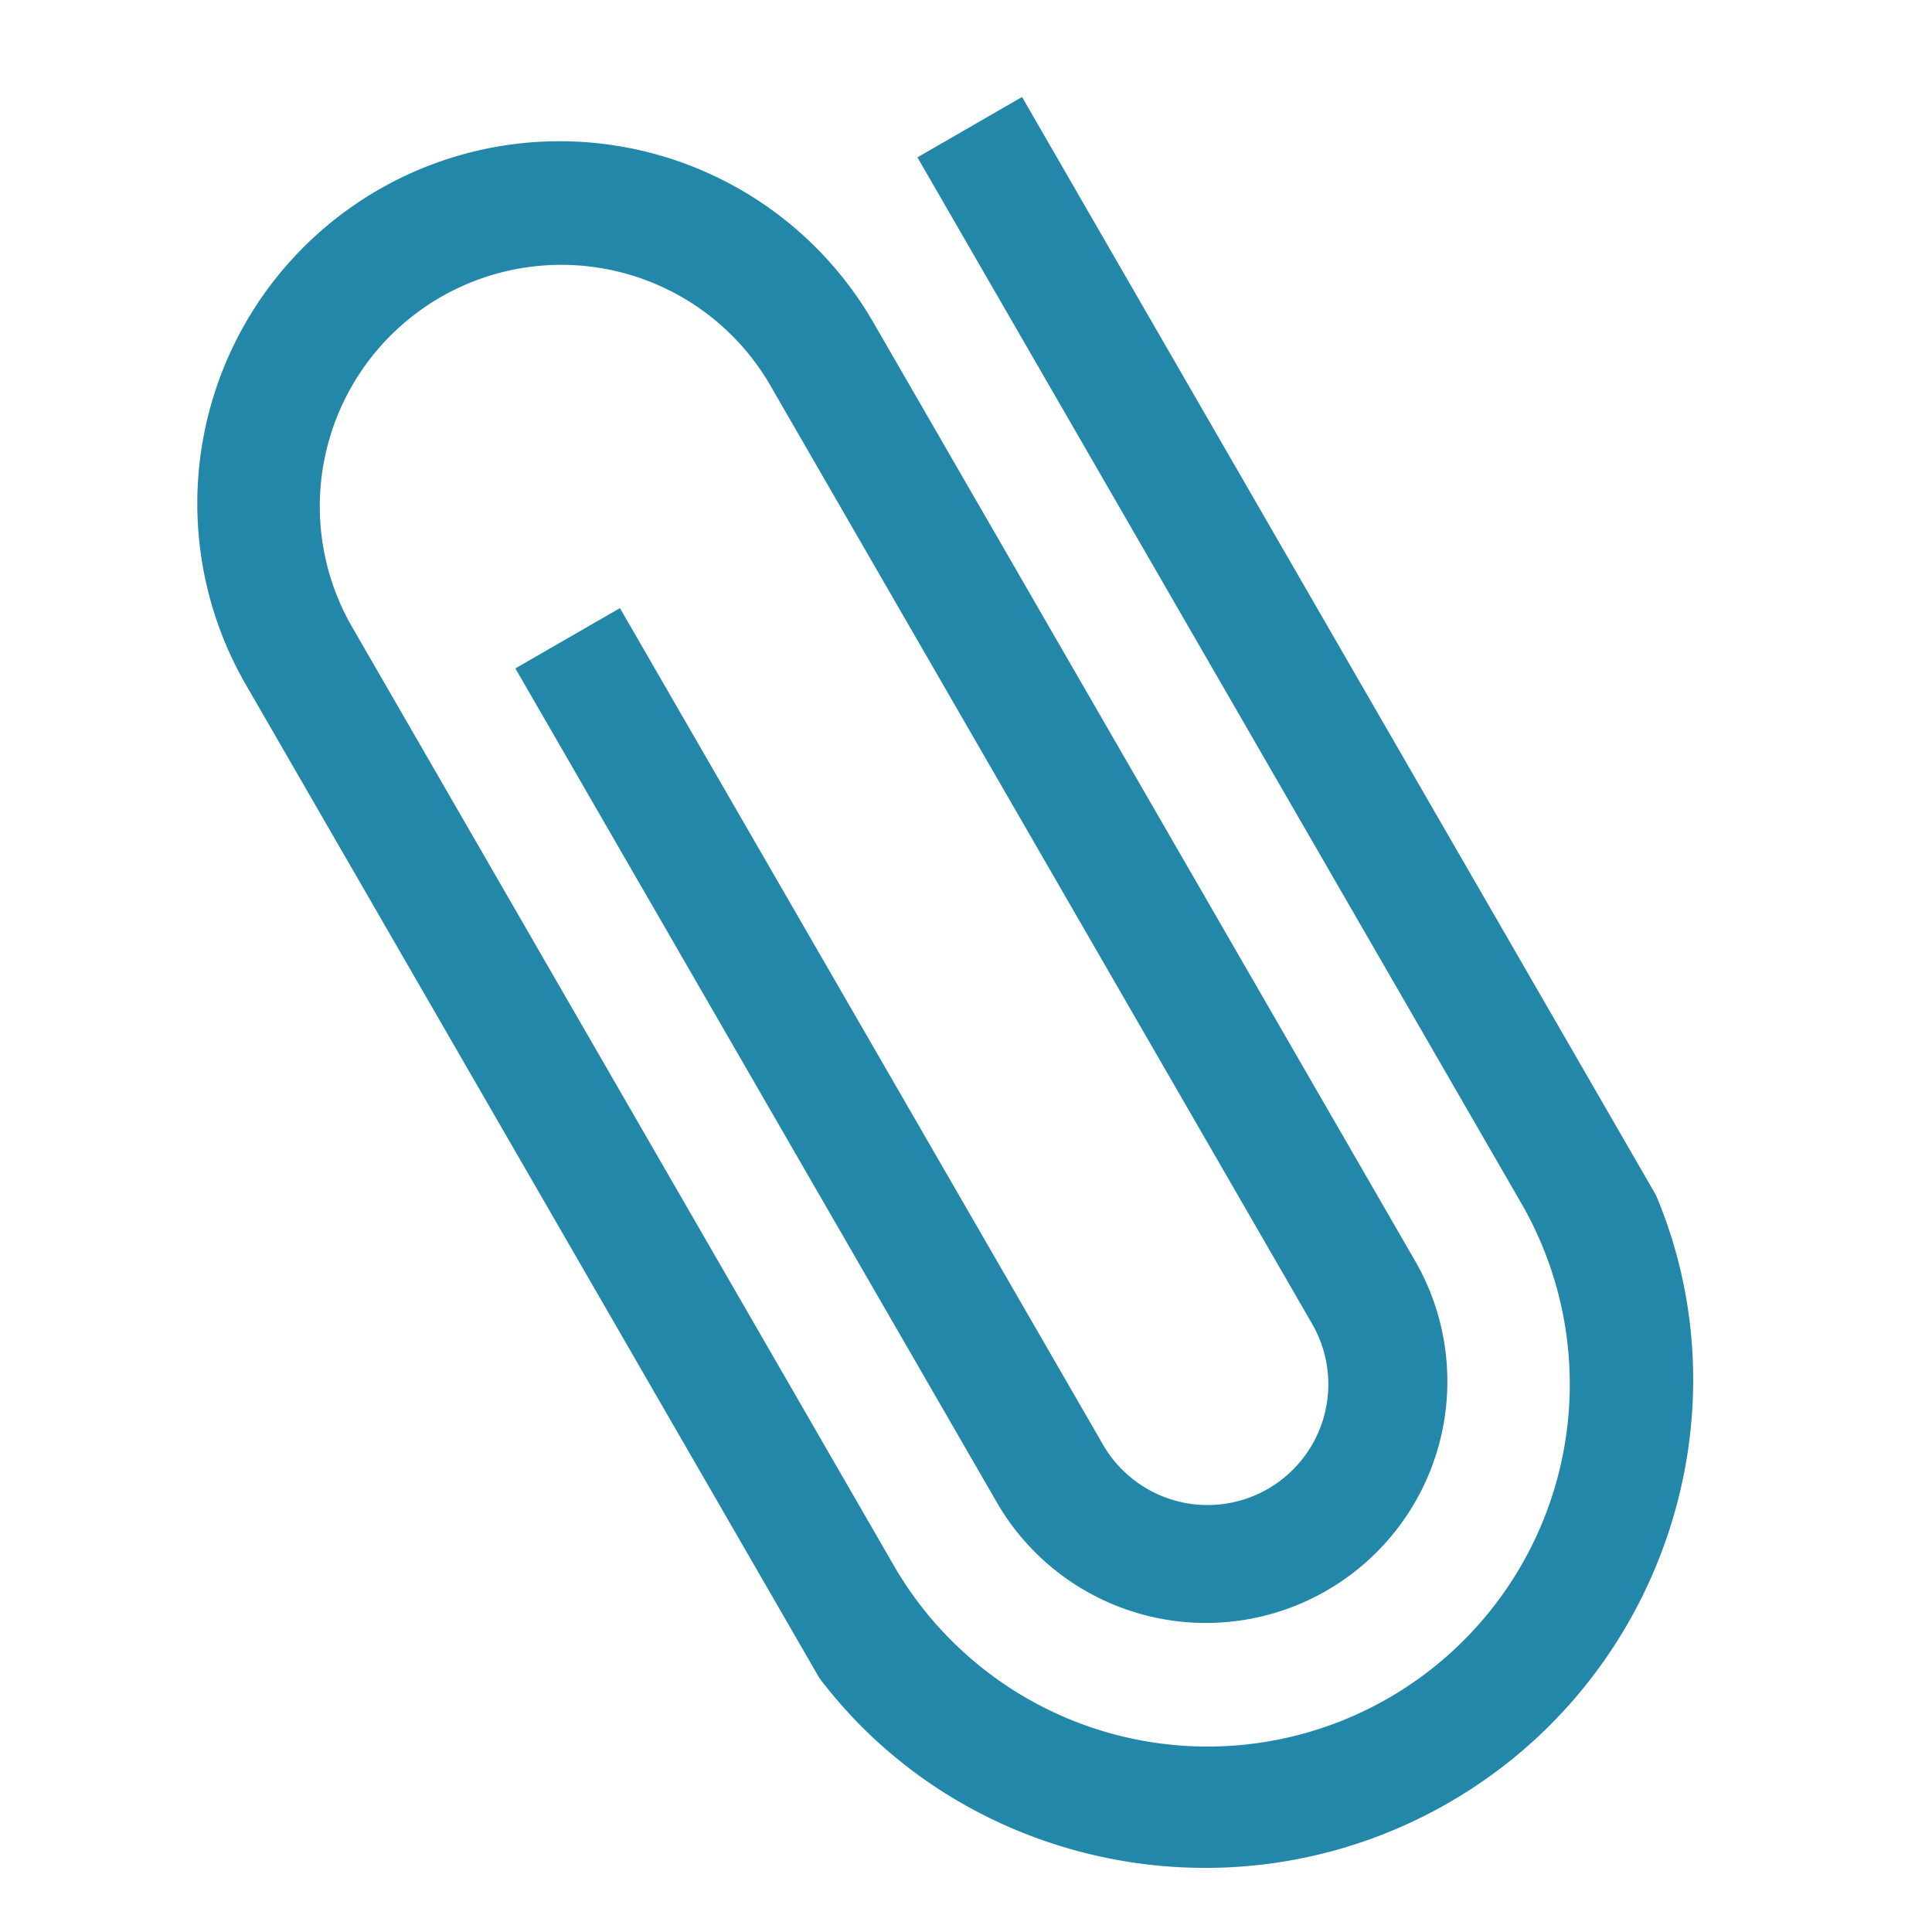 <svg width="25" height="25" fill="none" xmlns="http://www.w3.org/2000/svg"><g clip-path="url(#clip0)"><path d="M11.872 2.037l7.813 13.532a4.687 4.687 0 1 1-8.12 4.687L4.536 8.078a3.125 3.125 0 0 1 5.412-3.125l7.031 12.178a1.562 1.562 0 1 1-2.706 1.563L8.022 7.869l-1.353.78 6.25 10.826a3.125 3.125 0 0 0 5.412-3.125l-7.03-12.178a4.687 4.687 0 1 0-8.12 4.687l7.422 12.855c1.875 2.477 5.387 3.205 8.147 1.611 2.76-1.593 3.886-5 2.678-7.86l-8.203-14.21-1.353.781z" fill="#2387AA"/></g><defs><clipPath id="clip0"><path fill="#fff" d="M0 0h25v25H0z"/></clipPath></defs></svg>